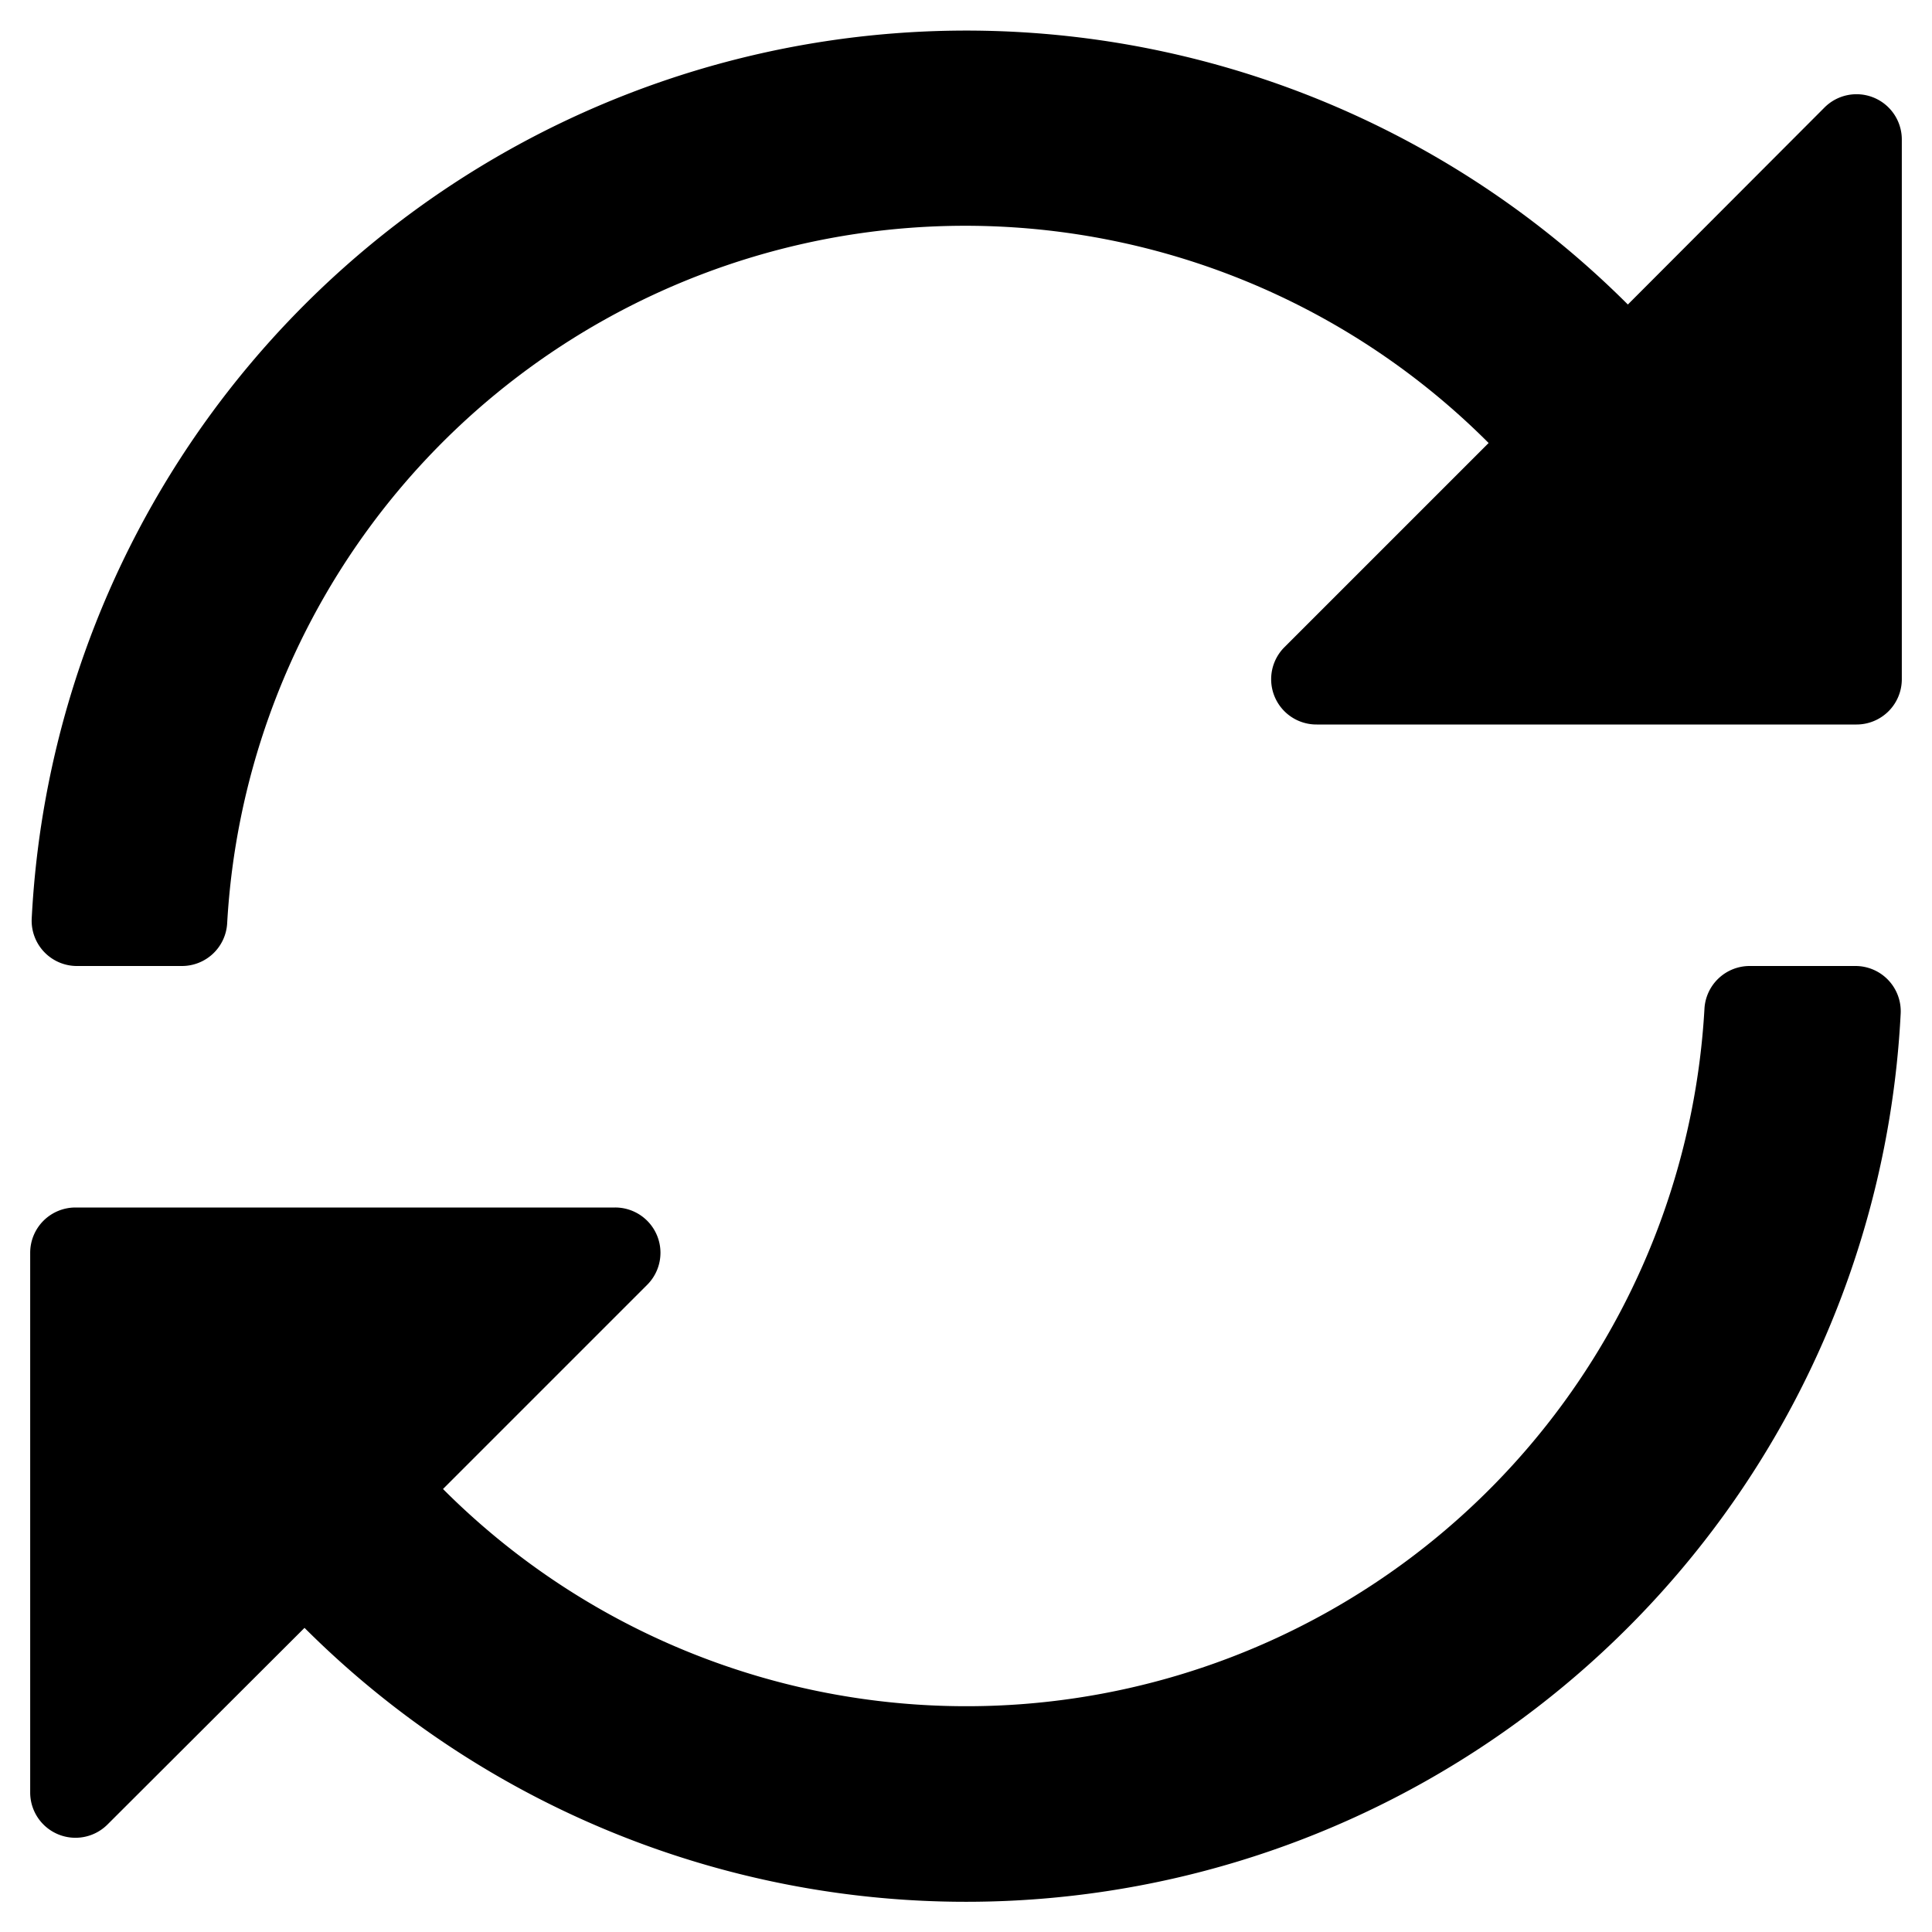 <svg aria-hidden="true" data-prefix="far" data-icon="sync-alt" class="sync-alt-regular_svg__sync-alt-regular_svg__svg-inline--fa sync-alt-regular_svg__sync-alt-regular_svg__fa-sync-alt sync-alt-regular_svg__sync-alt-regular_svg__fa-w-16" xmlns="http://www.w3.org/2000/svg" viewBox="0 0 512 512">
    <path fill="currentColor" d="M483.5 28.5l-52.1 52.2a248 248 0 00-423 162.8A12 12 0 0020.2 256h28a12 12 0 0012-11.3 195.9 195.9 0 01334.3-127.3l-54.1 54.1A12 12 0 00349 192h143a12 12 0 0012-12V37a12 12 0 00-20.5-8.5zm8.2 227.5h-28a12 12 0 00-12 11.3 195.9 195.9 0 01-334.3 127.3l54.1-54.1A12 12 0 00163 320H20a12 12 0 00-12 12v143a12 12 0 0020.5 8.5l52.2-52.1a248 248 0 00423-162.8 12 12 0 00-12-12.6z"/>
</svg>
